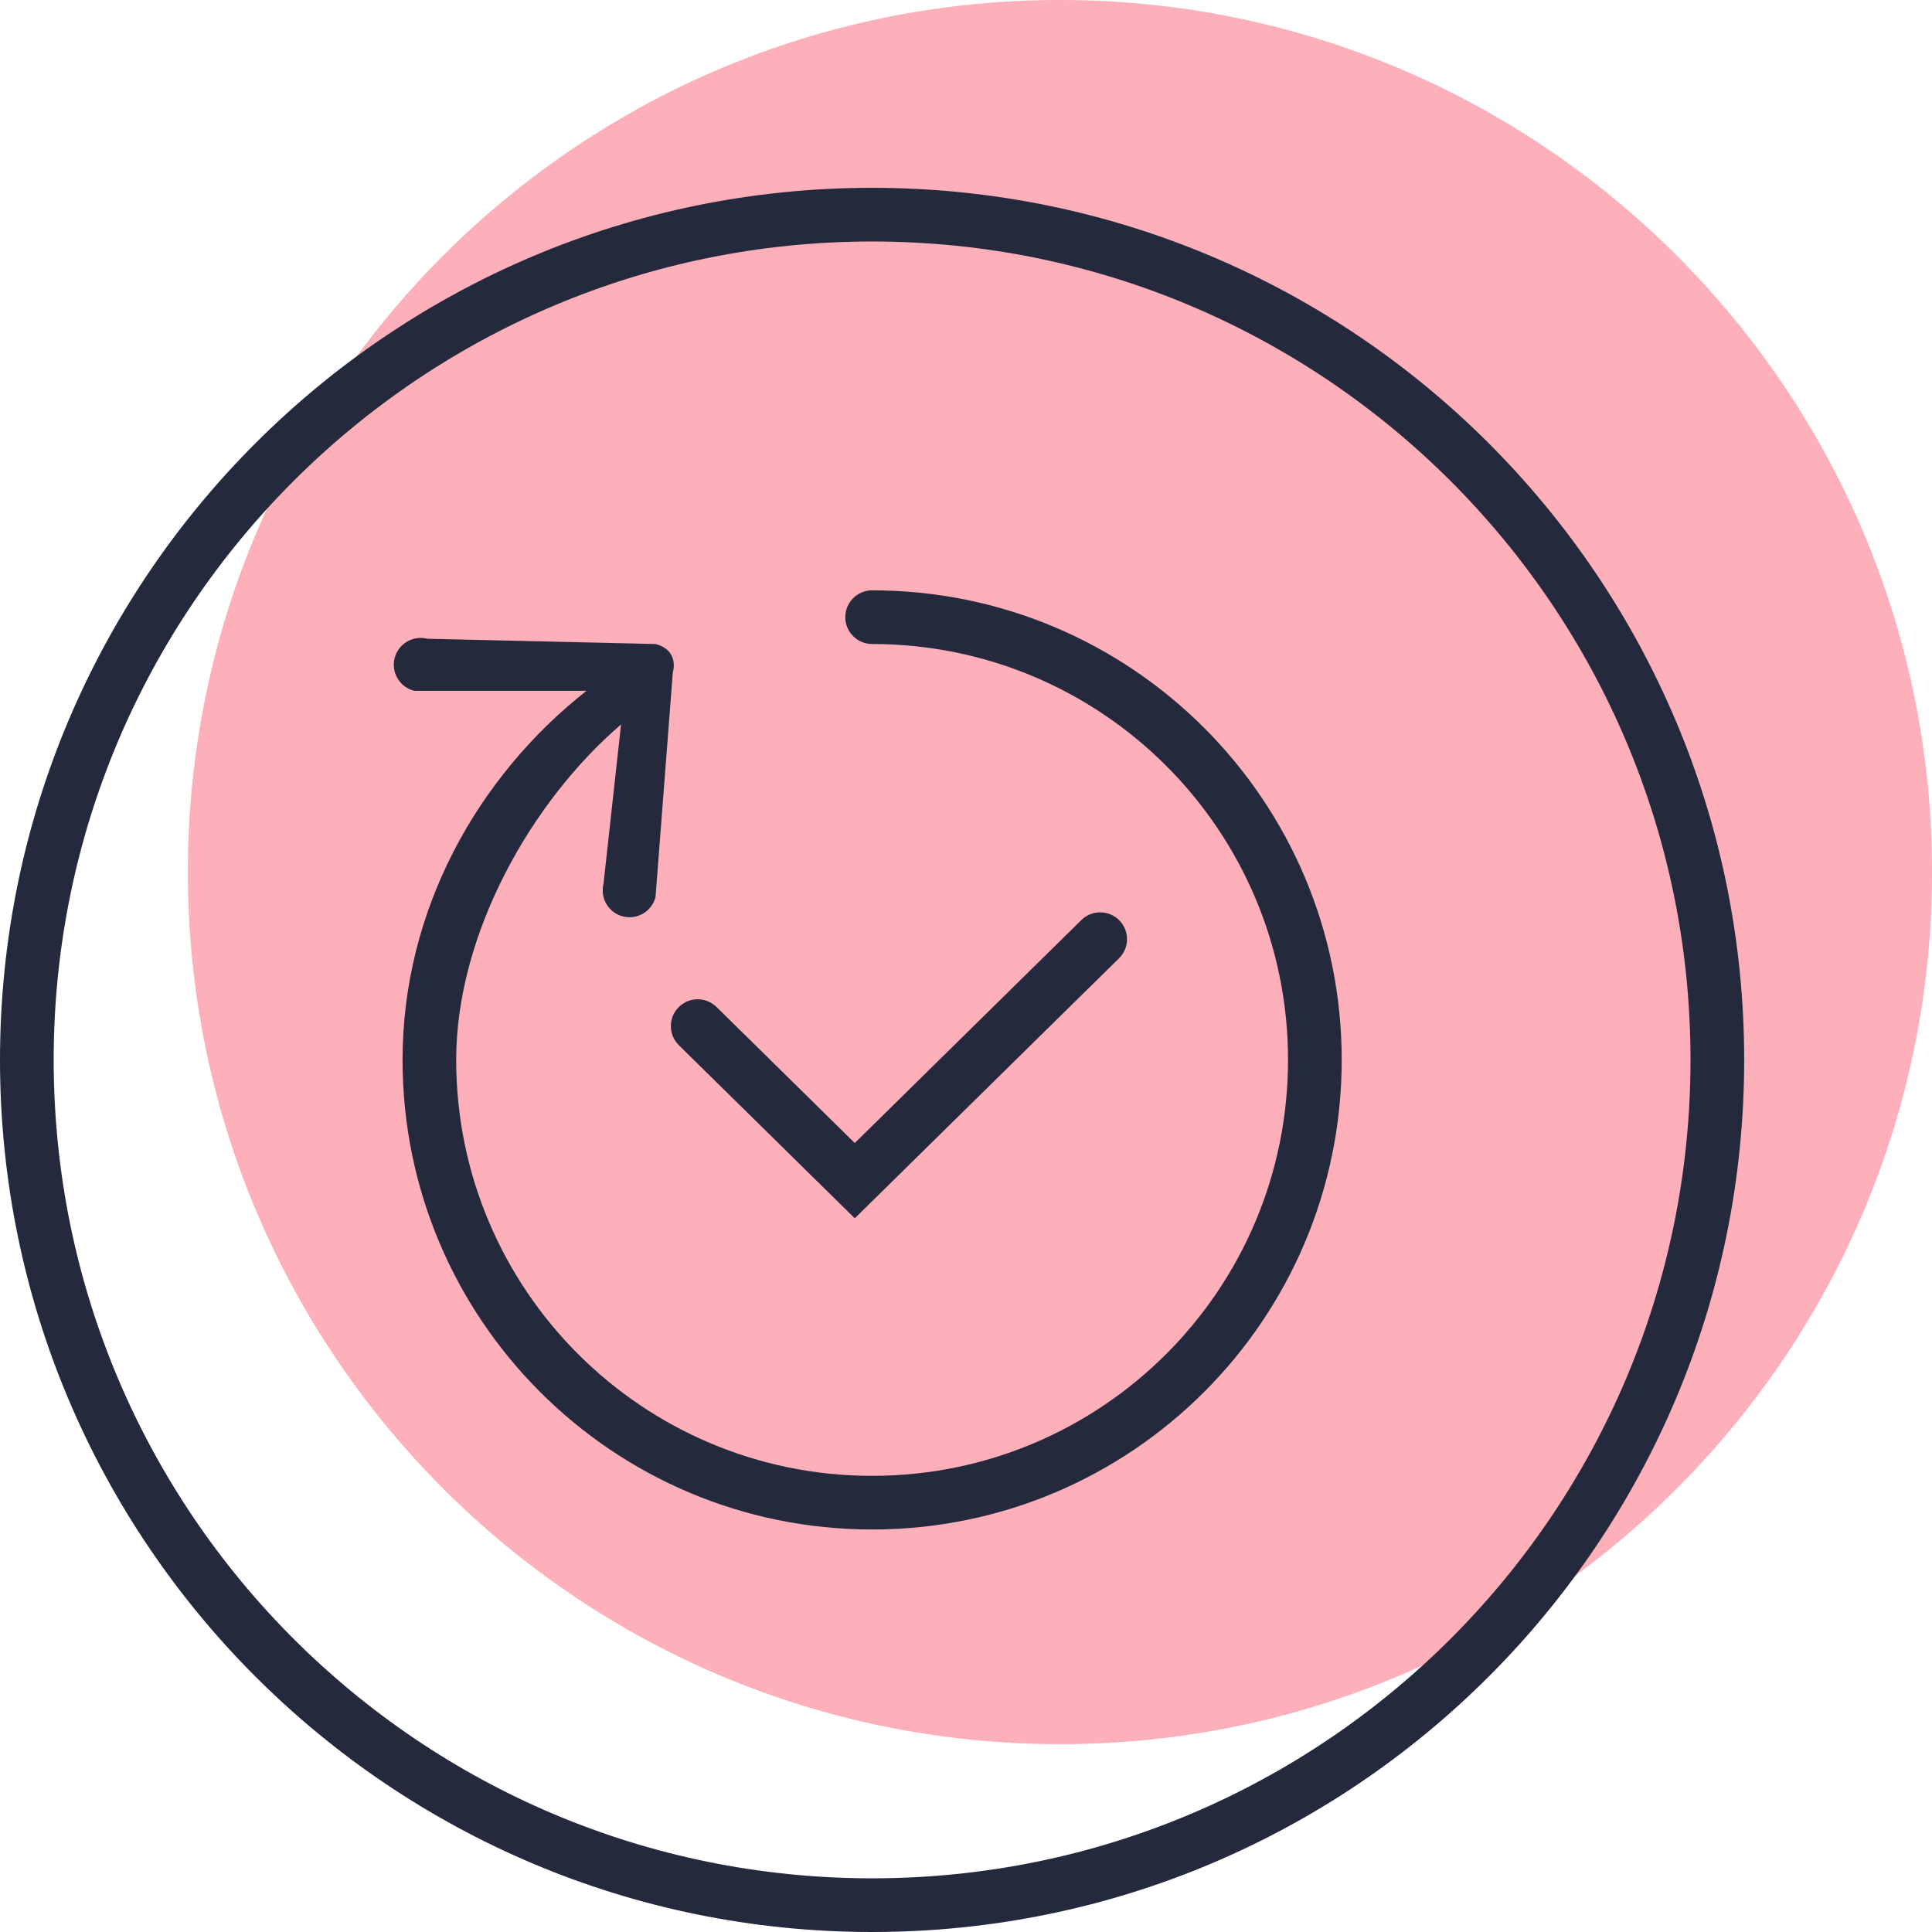 <svg width="56" height="56" viewBox="0 0 56 56" fill="none" xmlns="http://www.w3.org/2000/svg">
<path d="M56.001 25.278C56.001 39.238 44.684 50.556 30.723 50.556C16.763 50.556 5.445 39.238 5.445 25.278C5.445 11.317 16.763 0 30.723 0C44.684 0 56.001 11.317 56.001 25.278Z" fill="#FDAFBA"/>
<path fill-rule="evenodd" clip-rule="evenodd" d="M25.278 54.444C38.379 54.444 49 43.824 49 30.722C49 17.621 38.379 7 25.278 7C12.176 7 1.556 17.621 1.556 30.722C1.556 43.824 12.176 54.444 25.278 54.444ZM25.278 56C39.238 56 50.556 44.683 50.556 30.722C50.556 16.762 39.238 5.444 25.278 5.444C11.317 5.444 0 16.762 0 30.722C0 44.683 11.317 56 25.278 56Z" fill="#25293D"/>
<path fill-rule="evenodd" clip-rule="evenodd" d="M24.501 17.889C24.501 17.459 24.849 17.111 25.279 17.111C32.796 17.111 38.89 23.205 38.89 30.722C38.89 38.239 32.796 44.333 25.279 44.333C17.762 44.333 11.668 38.239 11.668 30.722C11.668 26.38 13.837 22.514 17.001 20.022H12.001C11.585 19.917 11.333 19.494 11.438 19.077C11.544 18.661 11.967 18.409 12.383 18.514L19.001 18.667C19.418 18.772 19.607 19.084 19.501 19.5L19.001 26C18.896 26.416 18.473 26.669 18.056 26.563C17.64 26.457 17.388 26.035 17.493 25.618L18.001 21C15.417 23.212 13.223 27.056 13.223 30.722C13.223 37.38 18.621 42.778 25.279 42.778C31.937 42.778 37.334 37.38 37.334 30.722C37.334 24.064 31.937 18.667 25.279 18.667C24.849 18.667 24.501 18.318 24.501 17.889Z" fill="#25293D"/>
<path fill-rule="evenodd" clip-rule="evenodd" d="M32.444 26.677C32.745 26.983 32.742 27.475 32.435 27.777L24.776 35.313L19.678 30.297C19.371 29.995 19.367 29.503 19.669 29.197C19.97 28.89 20.462 28.887 20.769 29.188L24.776 33.131L31.344 26.668C31.65 26.367 32.143 26.37 32.444 26.677Z" fill="#25293D"/>
</svg>
